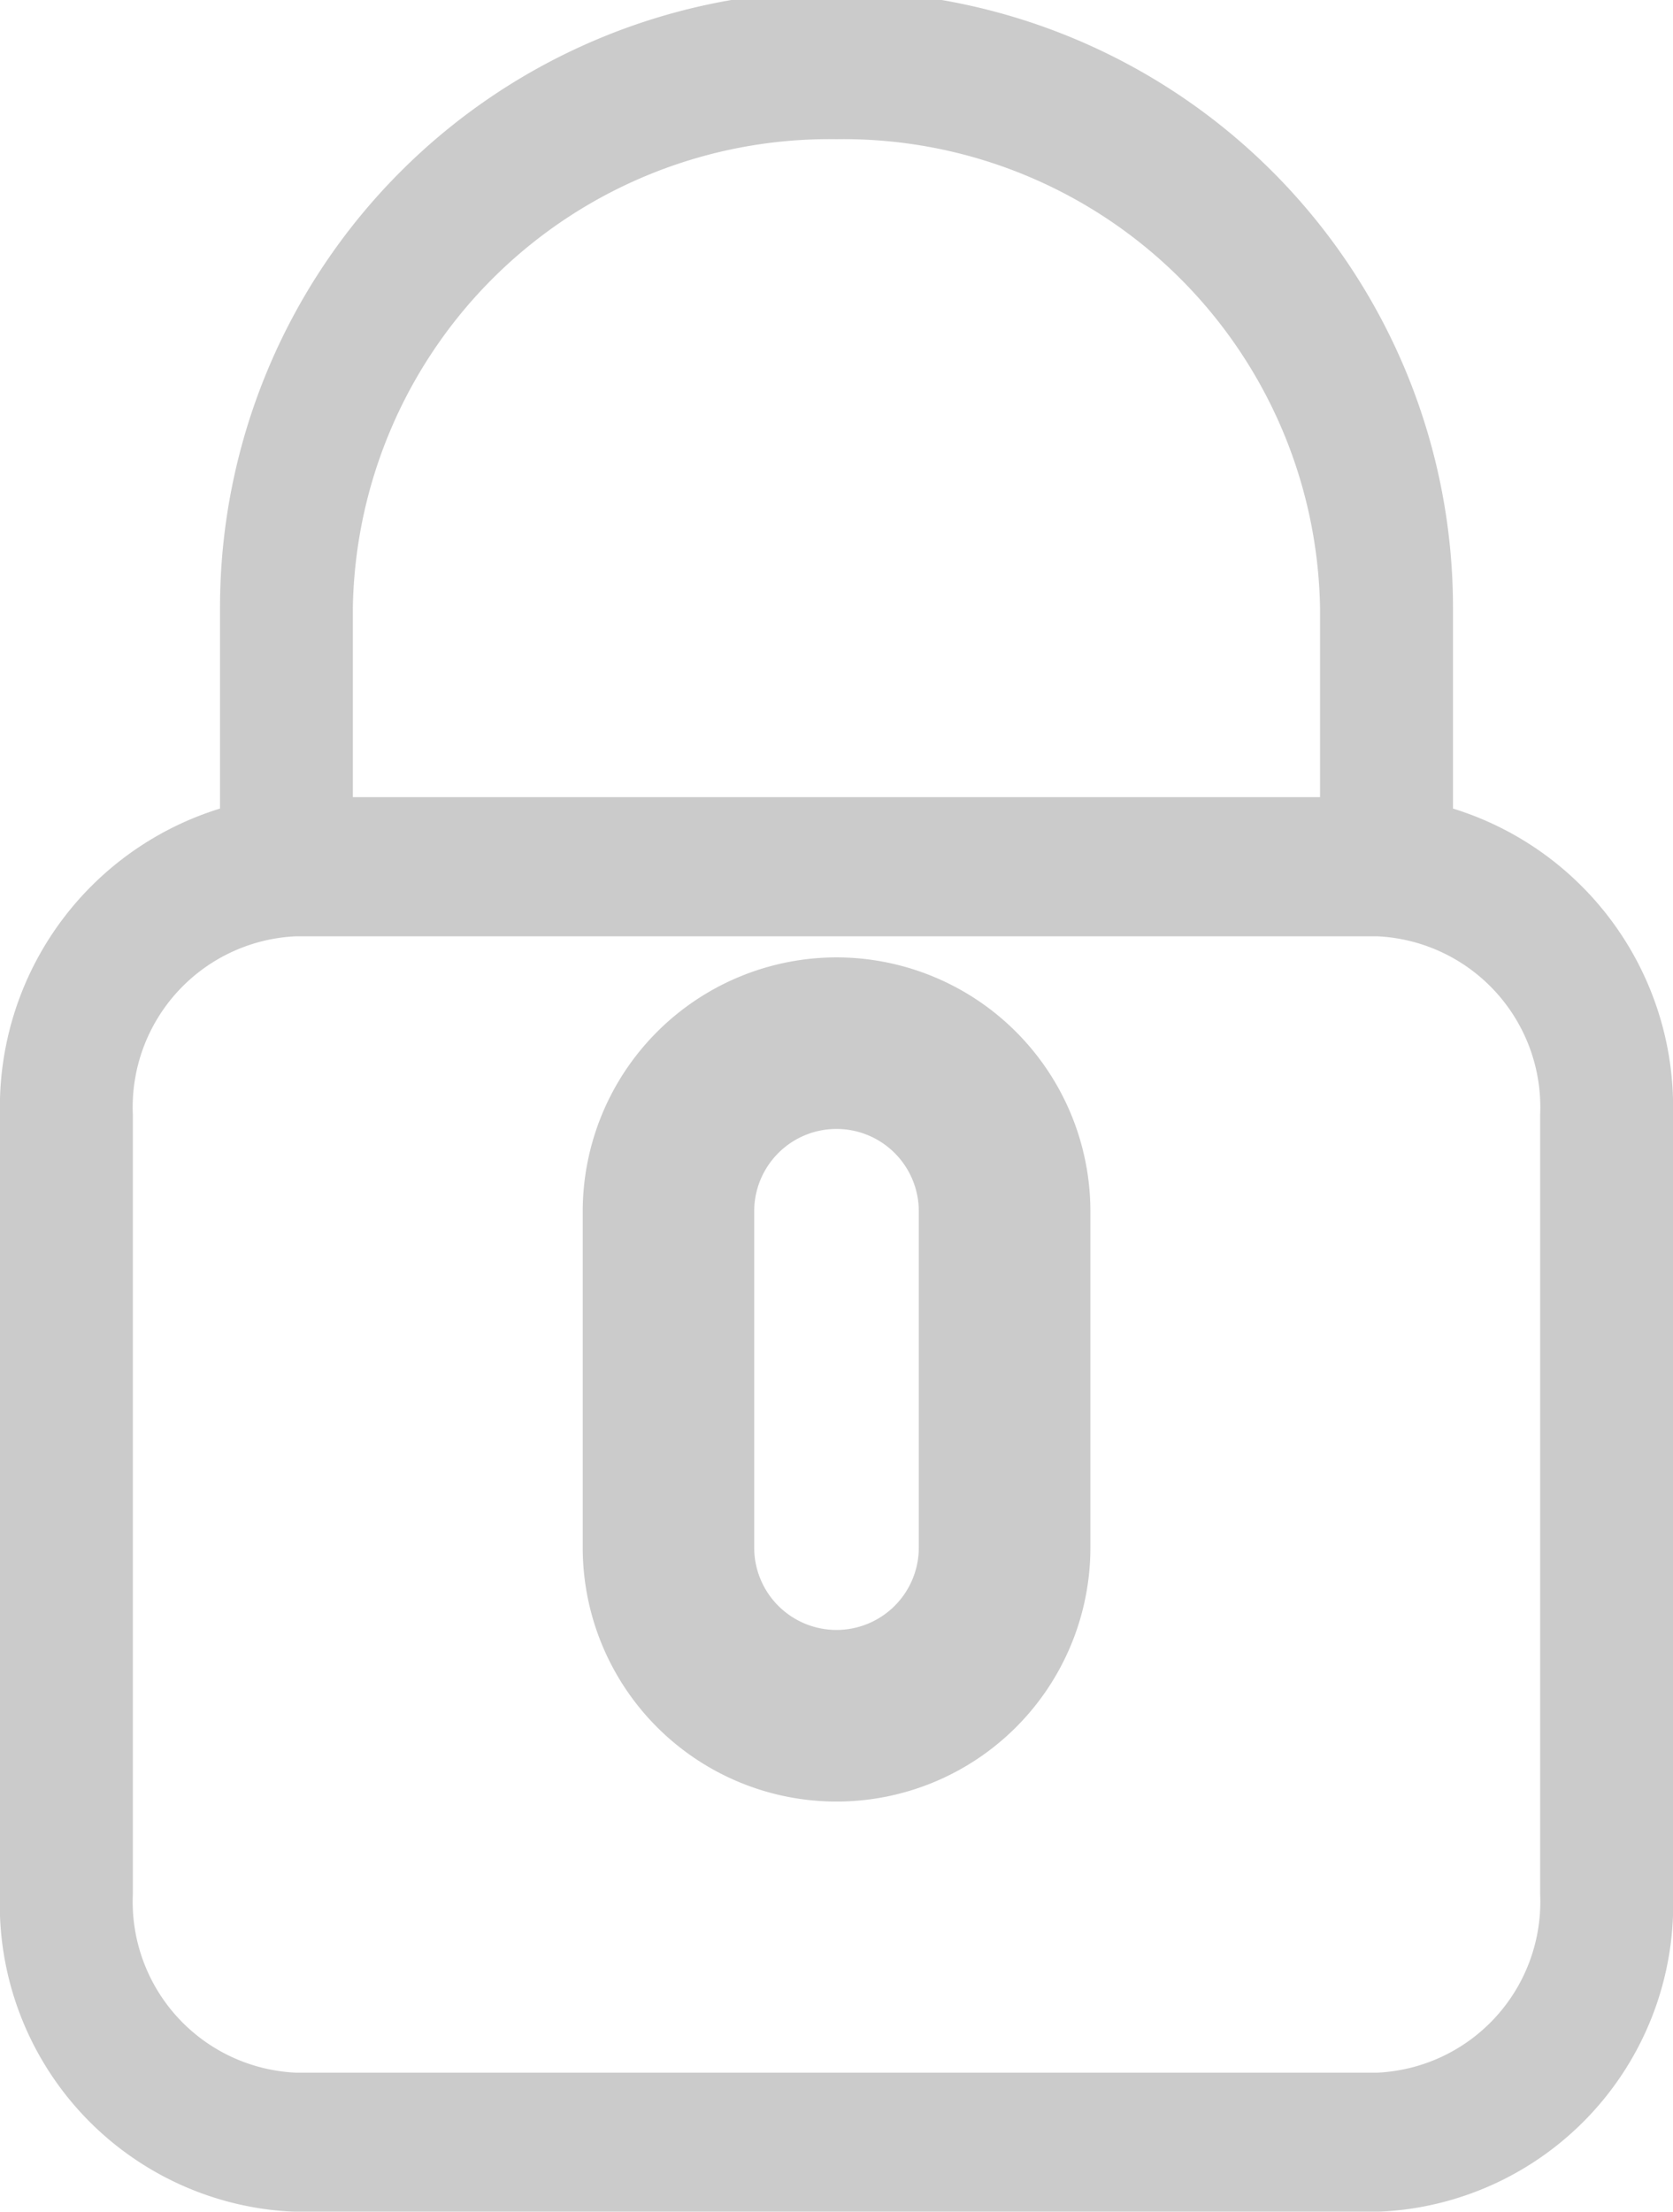<svg xmlns="http://www.w3.org/2000/svg" width="14.068" height="18.591" viewBox="0 0 14.068 18.591">
  <g id="Group_2" data-name="Group 2" transform="translate(0.25 0.25)" opacity="0.39">
    <path id="Path_3" data-name="Path 3" d="M16.718,6.738V4.858a4.934,4.934,0,0,0-9.868,0v1.88A2.375,2.375,0,0,0,5,9.122v6.547a2.334,2.334,0,0,0,2.229,2.421h9.11a2.334,2.334,0,0,0,2.229-2.422V9.122A2.375,2.375,0,0,0,16.718,6.738ZM7.467,4.858A4.258,4.258,0,0,1,11.784.67,4.258,4.258,0,0,1,16.1,4.858V6.7H7.467ZM17.951,15.669a1.688,1.688,0,0,1-1.612,1.752H7.229a1.688,1.688,0,0,1-1.612-1.752V9.122A1.688,1.688,0,0,1,7.229,7.37h9.11a1.688,1.688,0,0,1,1.612,1.752Z" transform="translate(-5)" fill="#7a7a7a" stroke="#7a7a7a" stroke-width="0.5"/>
    <path id="Path_4" data-name="Path 4" d="M24.884,28A1.886,1.886,0,0,0,23,29.884v2.827a1.884,1.884,0,0,0,3.769,0V29.884A1.886,1.886,0,0,0,24.884,28Zm.942,4.711a.942.942,0,1,1-1.884,0V29.884a.942.942,0,1,1,1.884,0Z" transform="translate(-18.1 -19.953)" fill="#7a7a7a" stroke="#7a7a7a" stroke-width="0.5"/>
  </g>
</svg>
